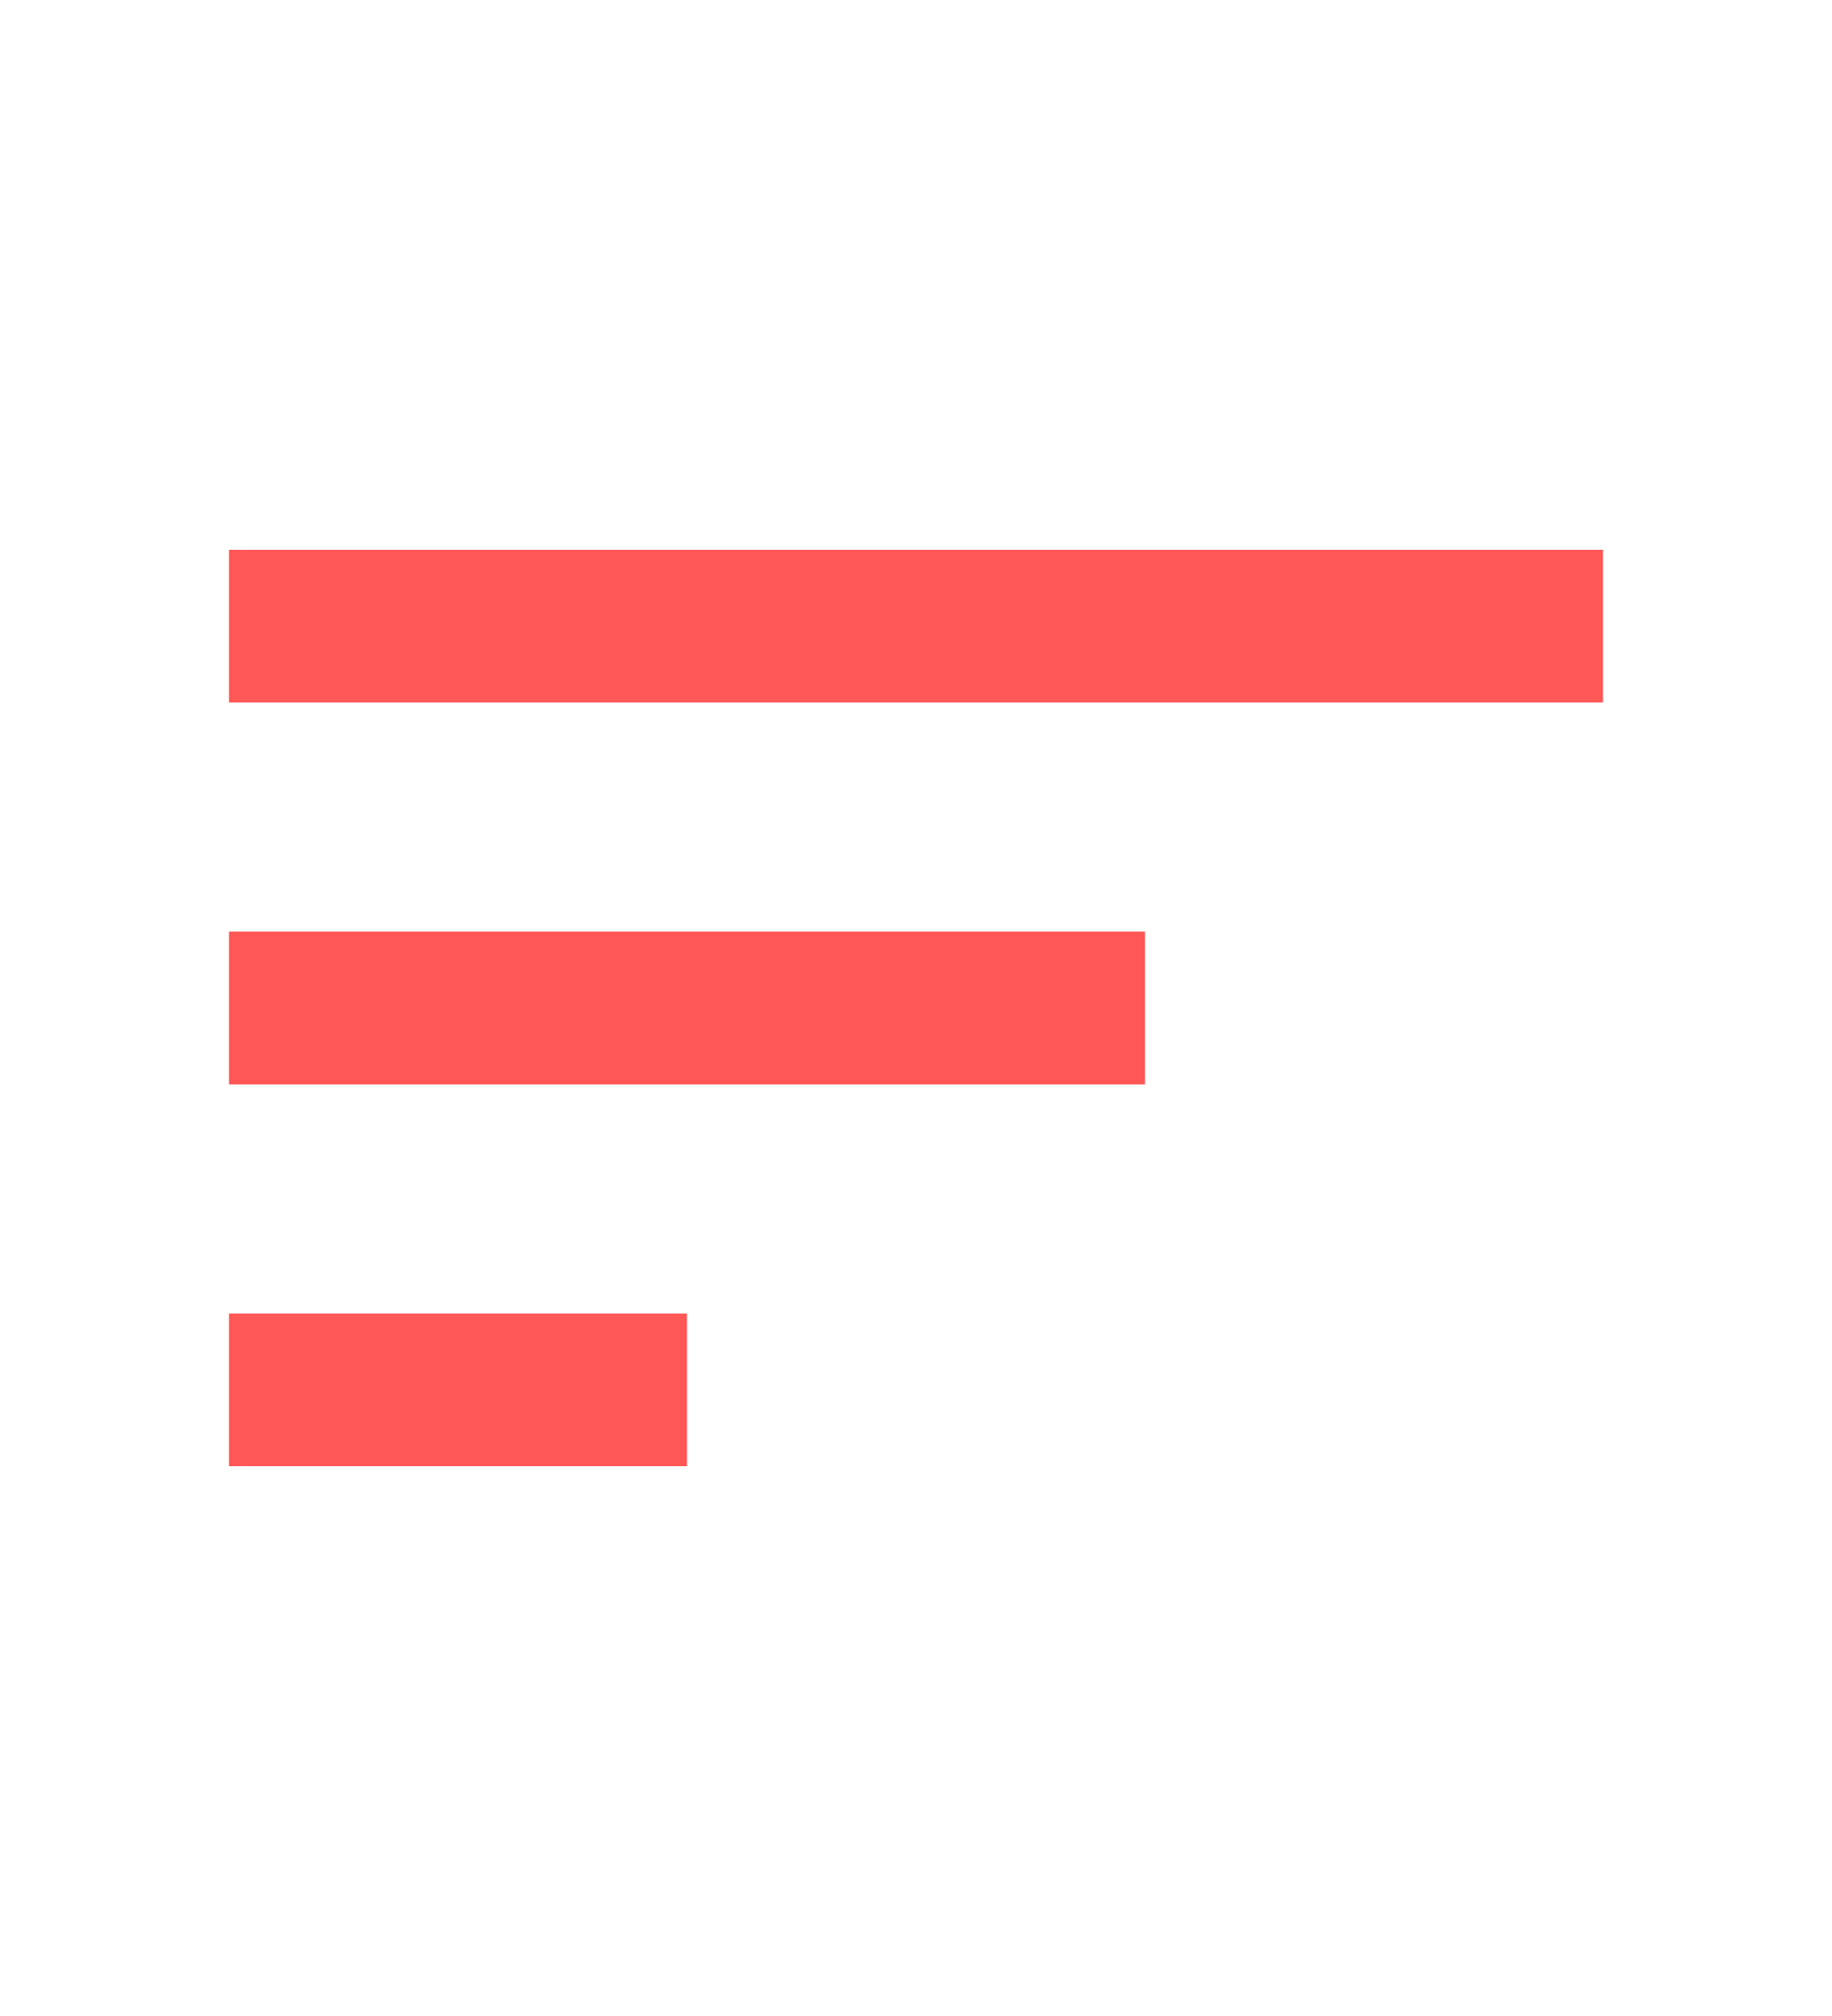 <svg width="10" height="11" viewBox="0 0 10 11" fill="none" xmlns="http://www.w3.org/2000/svg">
<path d="M1.25 8H3.75V7.167H1.25V8ZM1.25 3V3.833H8.75V3H1.25ZM1.25 5.917H6.25V5.083H1.25V5.917Z" fill="#FF5656"/>
</svg>

